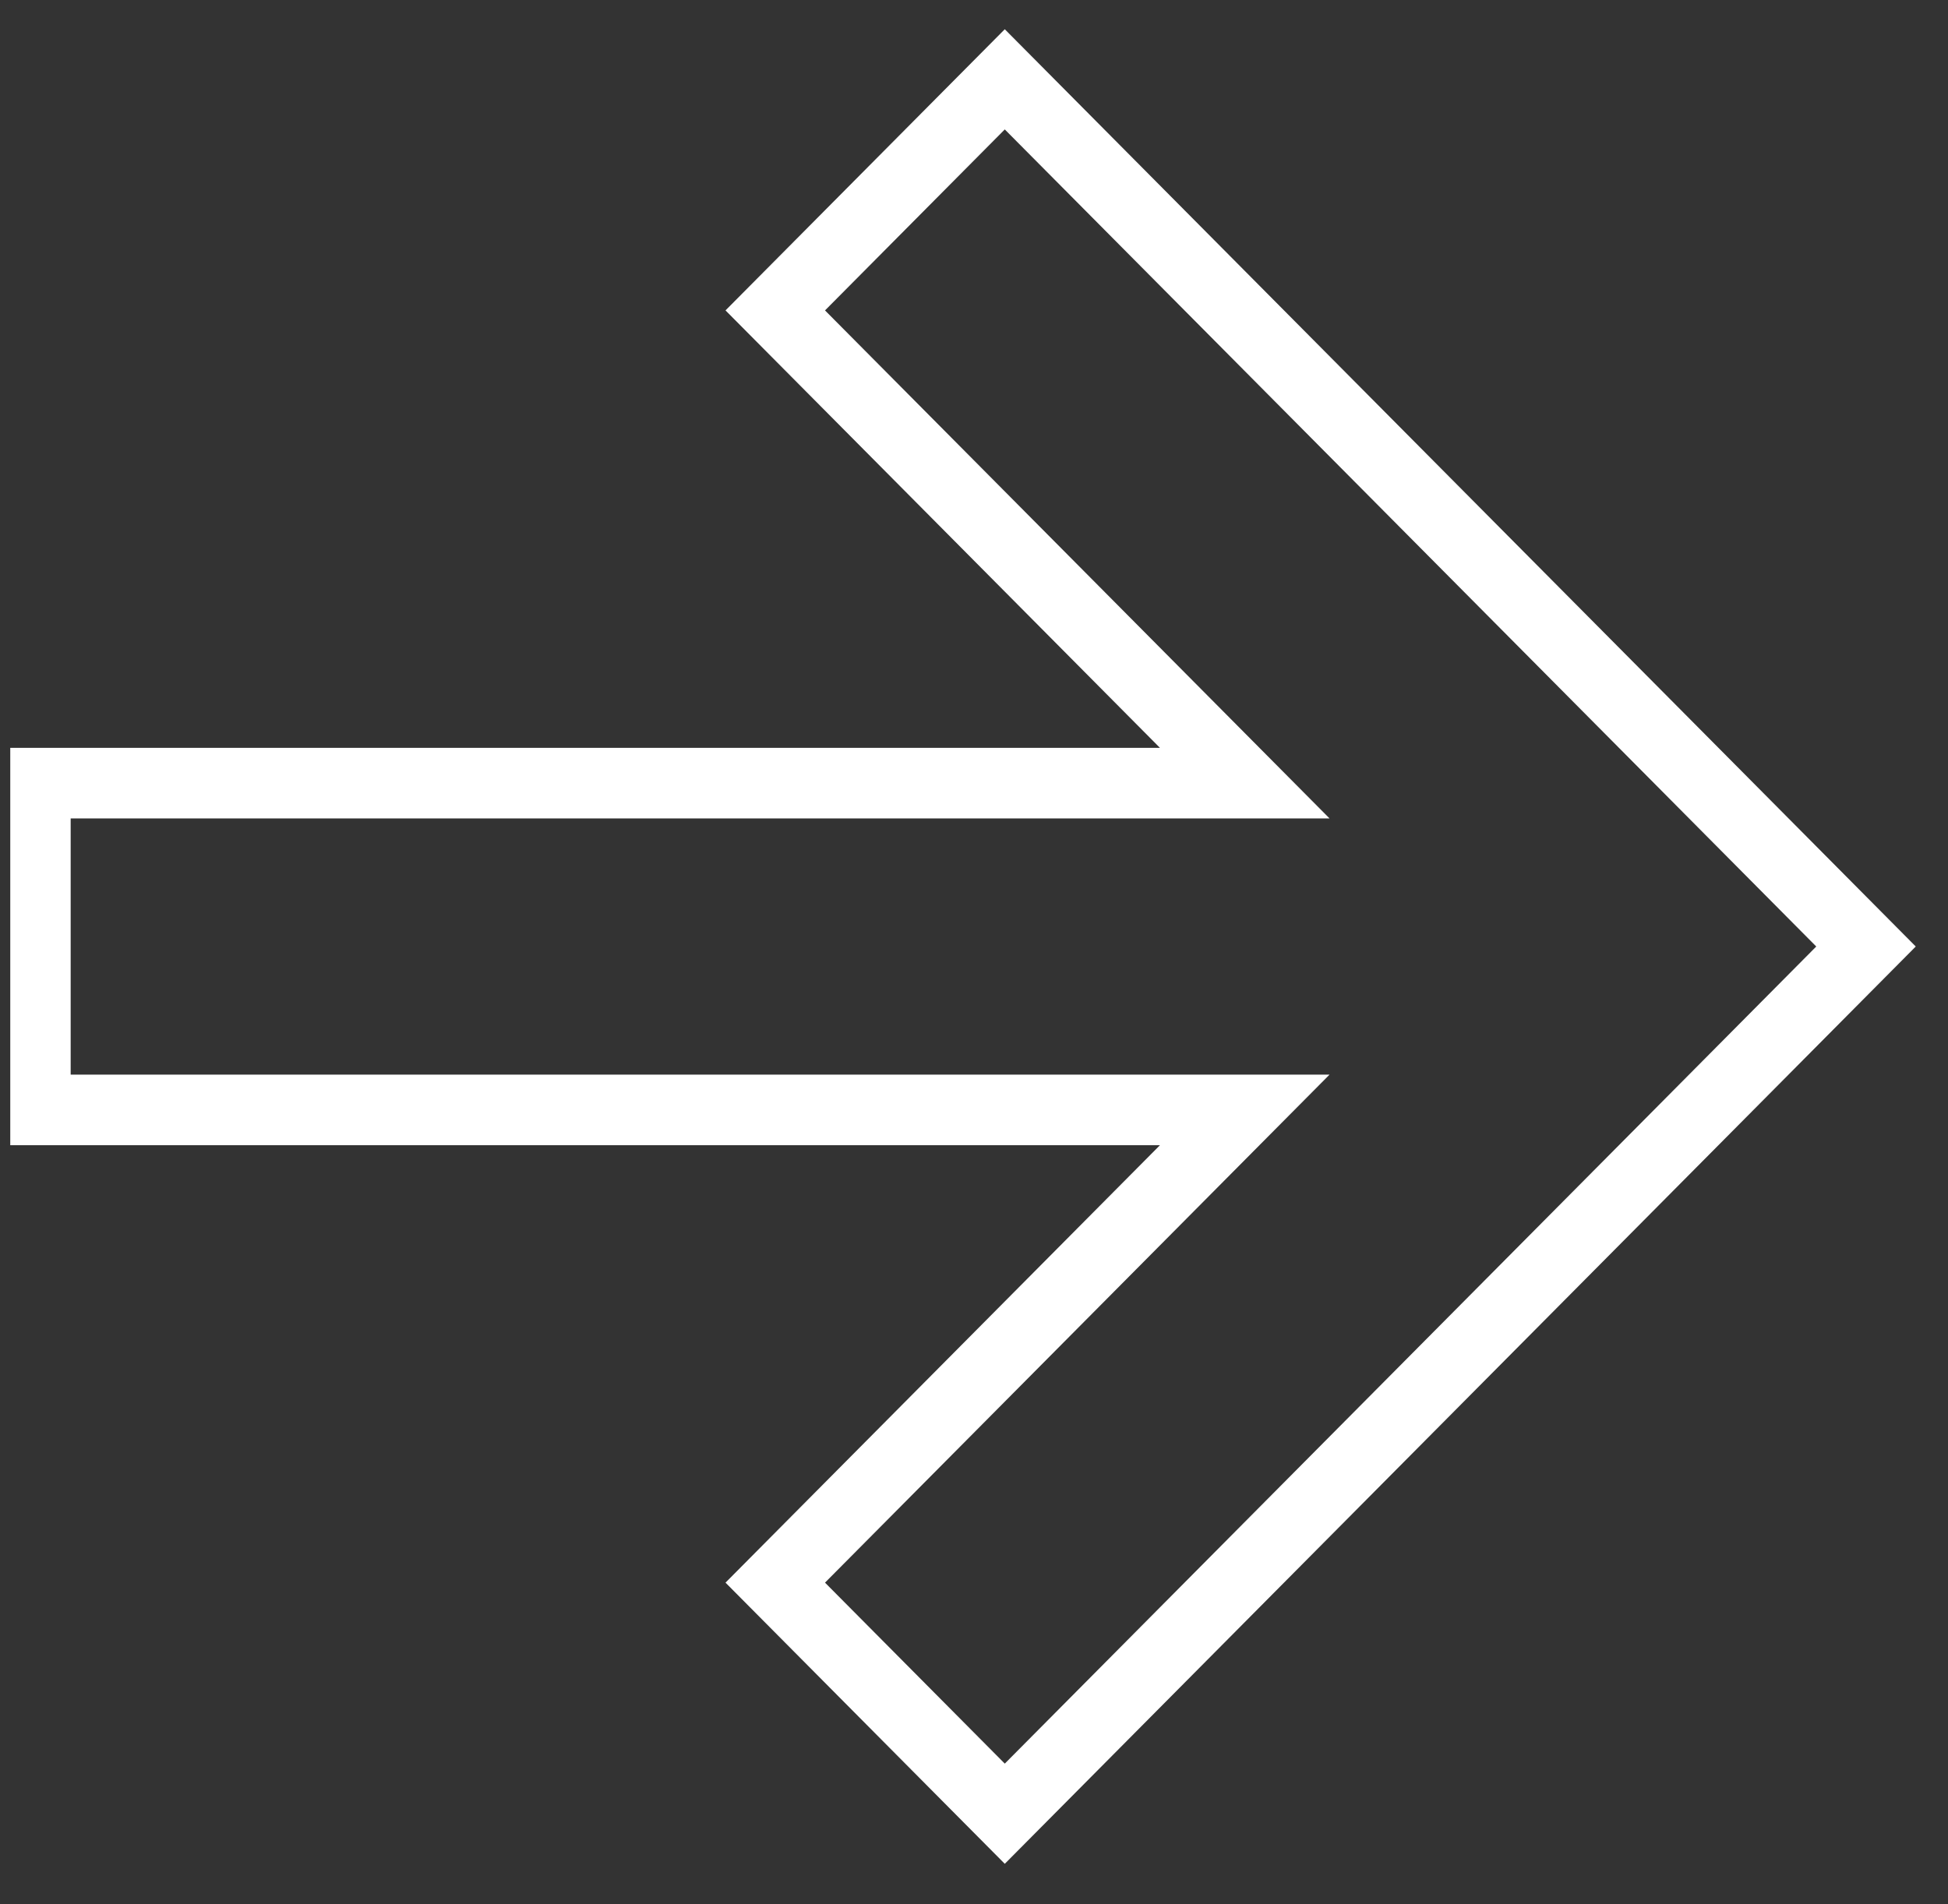 <svg width="45" height="44" viewBox="0 0 45 44" fill="none" xmlns="http://www.w3.org/2000/svg">
<rect x="0" y="0" width="45" height="44" fill="#333333" stroke="none"/>
<g clip-path="url(#clip0_1_126)">
<path fill-rule="evenodd" clip-rule="evenodd" d="M28.754 25.645L0.817 25.645L0.817 18.094L28.754 18.094L17.909 7.172L23.211 1.833L43.106 21.869L23.211 41.906L17.909 36.567L28.754 25.645Z" stroke="white" stroke-width="1.631"/>
</g>
<defs>
<clipPath id="clip0_1_126">
<rect width="42.396" height="44.027" fill="white" transform="translate(0.237 43.068) rotate(-90)"/>
</clipPath>
</defs>
</svg>
